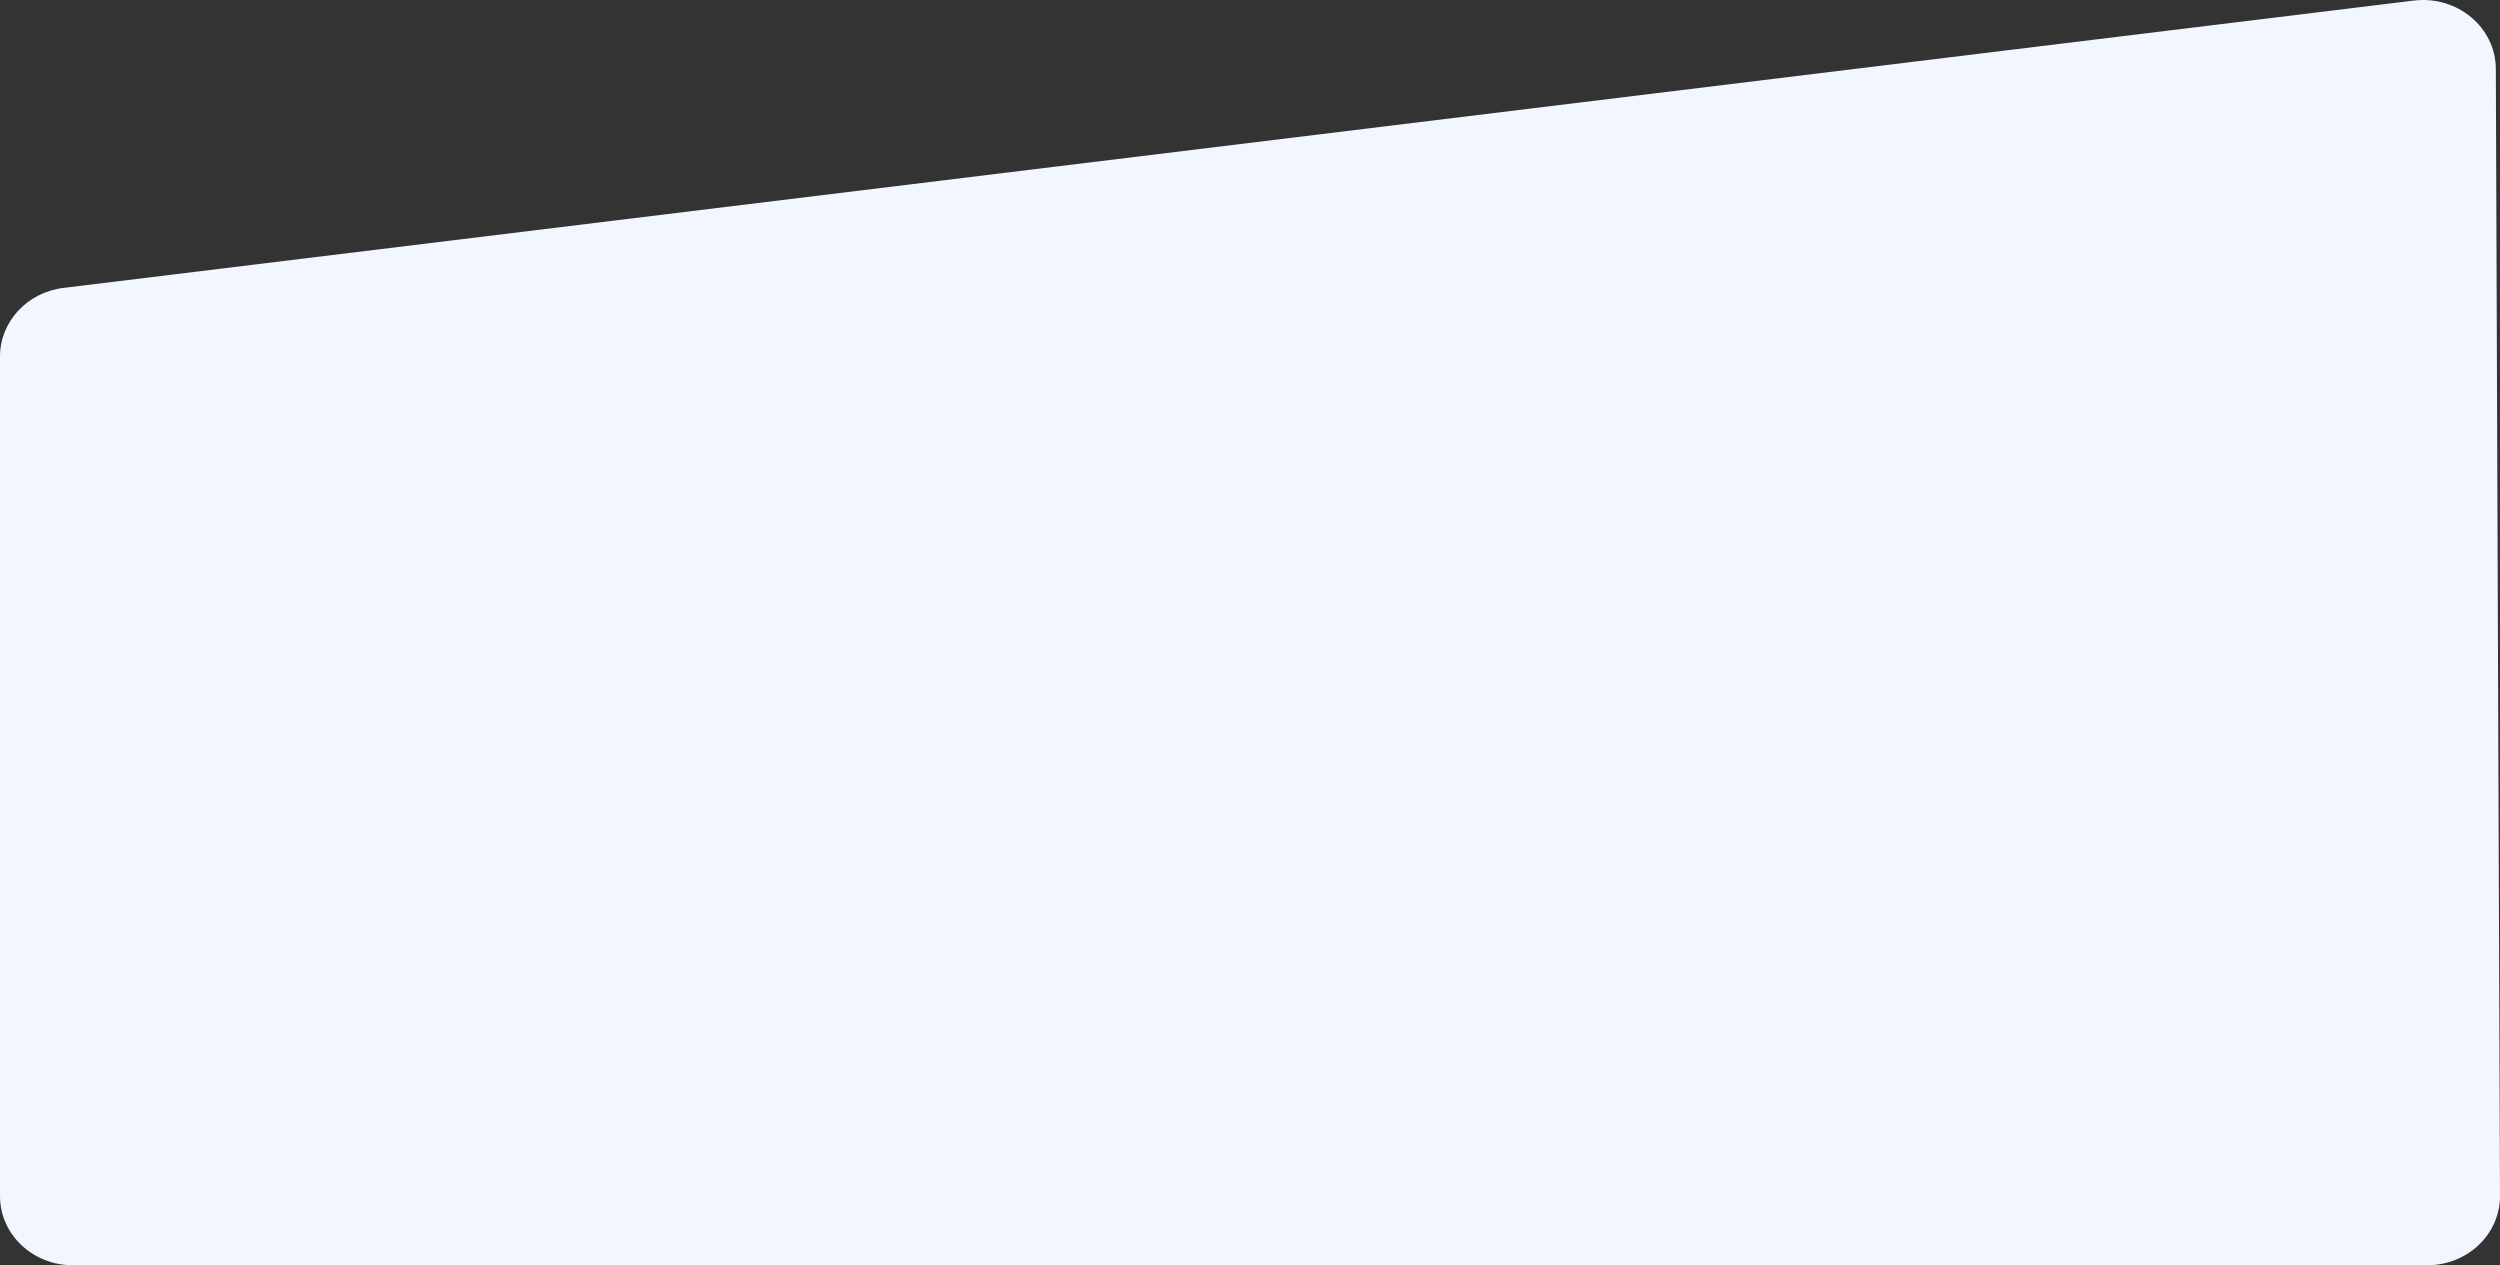<svg xmlns="http://www.w3.org/2000/svg" width="1920" height="971.716" viewBox="0 0 1920 971.716"><rect x="0" y="0" width="1920" height="971.716" fill="#333333" stroke="none"/><defs><style>.a{fill:#f2f6ff;}</style></defs><path class="a" d="M1331.275,605.253H-476.965c-30.863,0-55.882-23.769-55.882-53.09V-92.7c0-26.7,20.873-49.247,48.748-52.653L1320.938-366.021c33.339-4.076,62.893,20.533,63.012,52.467l3.2,865.53C1387.263,581.371,1362.212,605.253,1331.275,605.253Z" transform="translate(532.846 366.463)"/></svg>